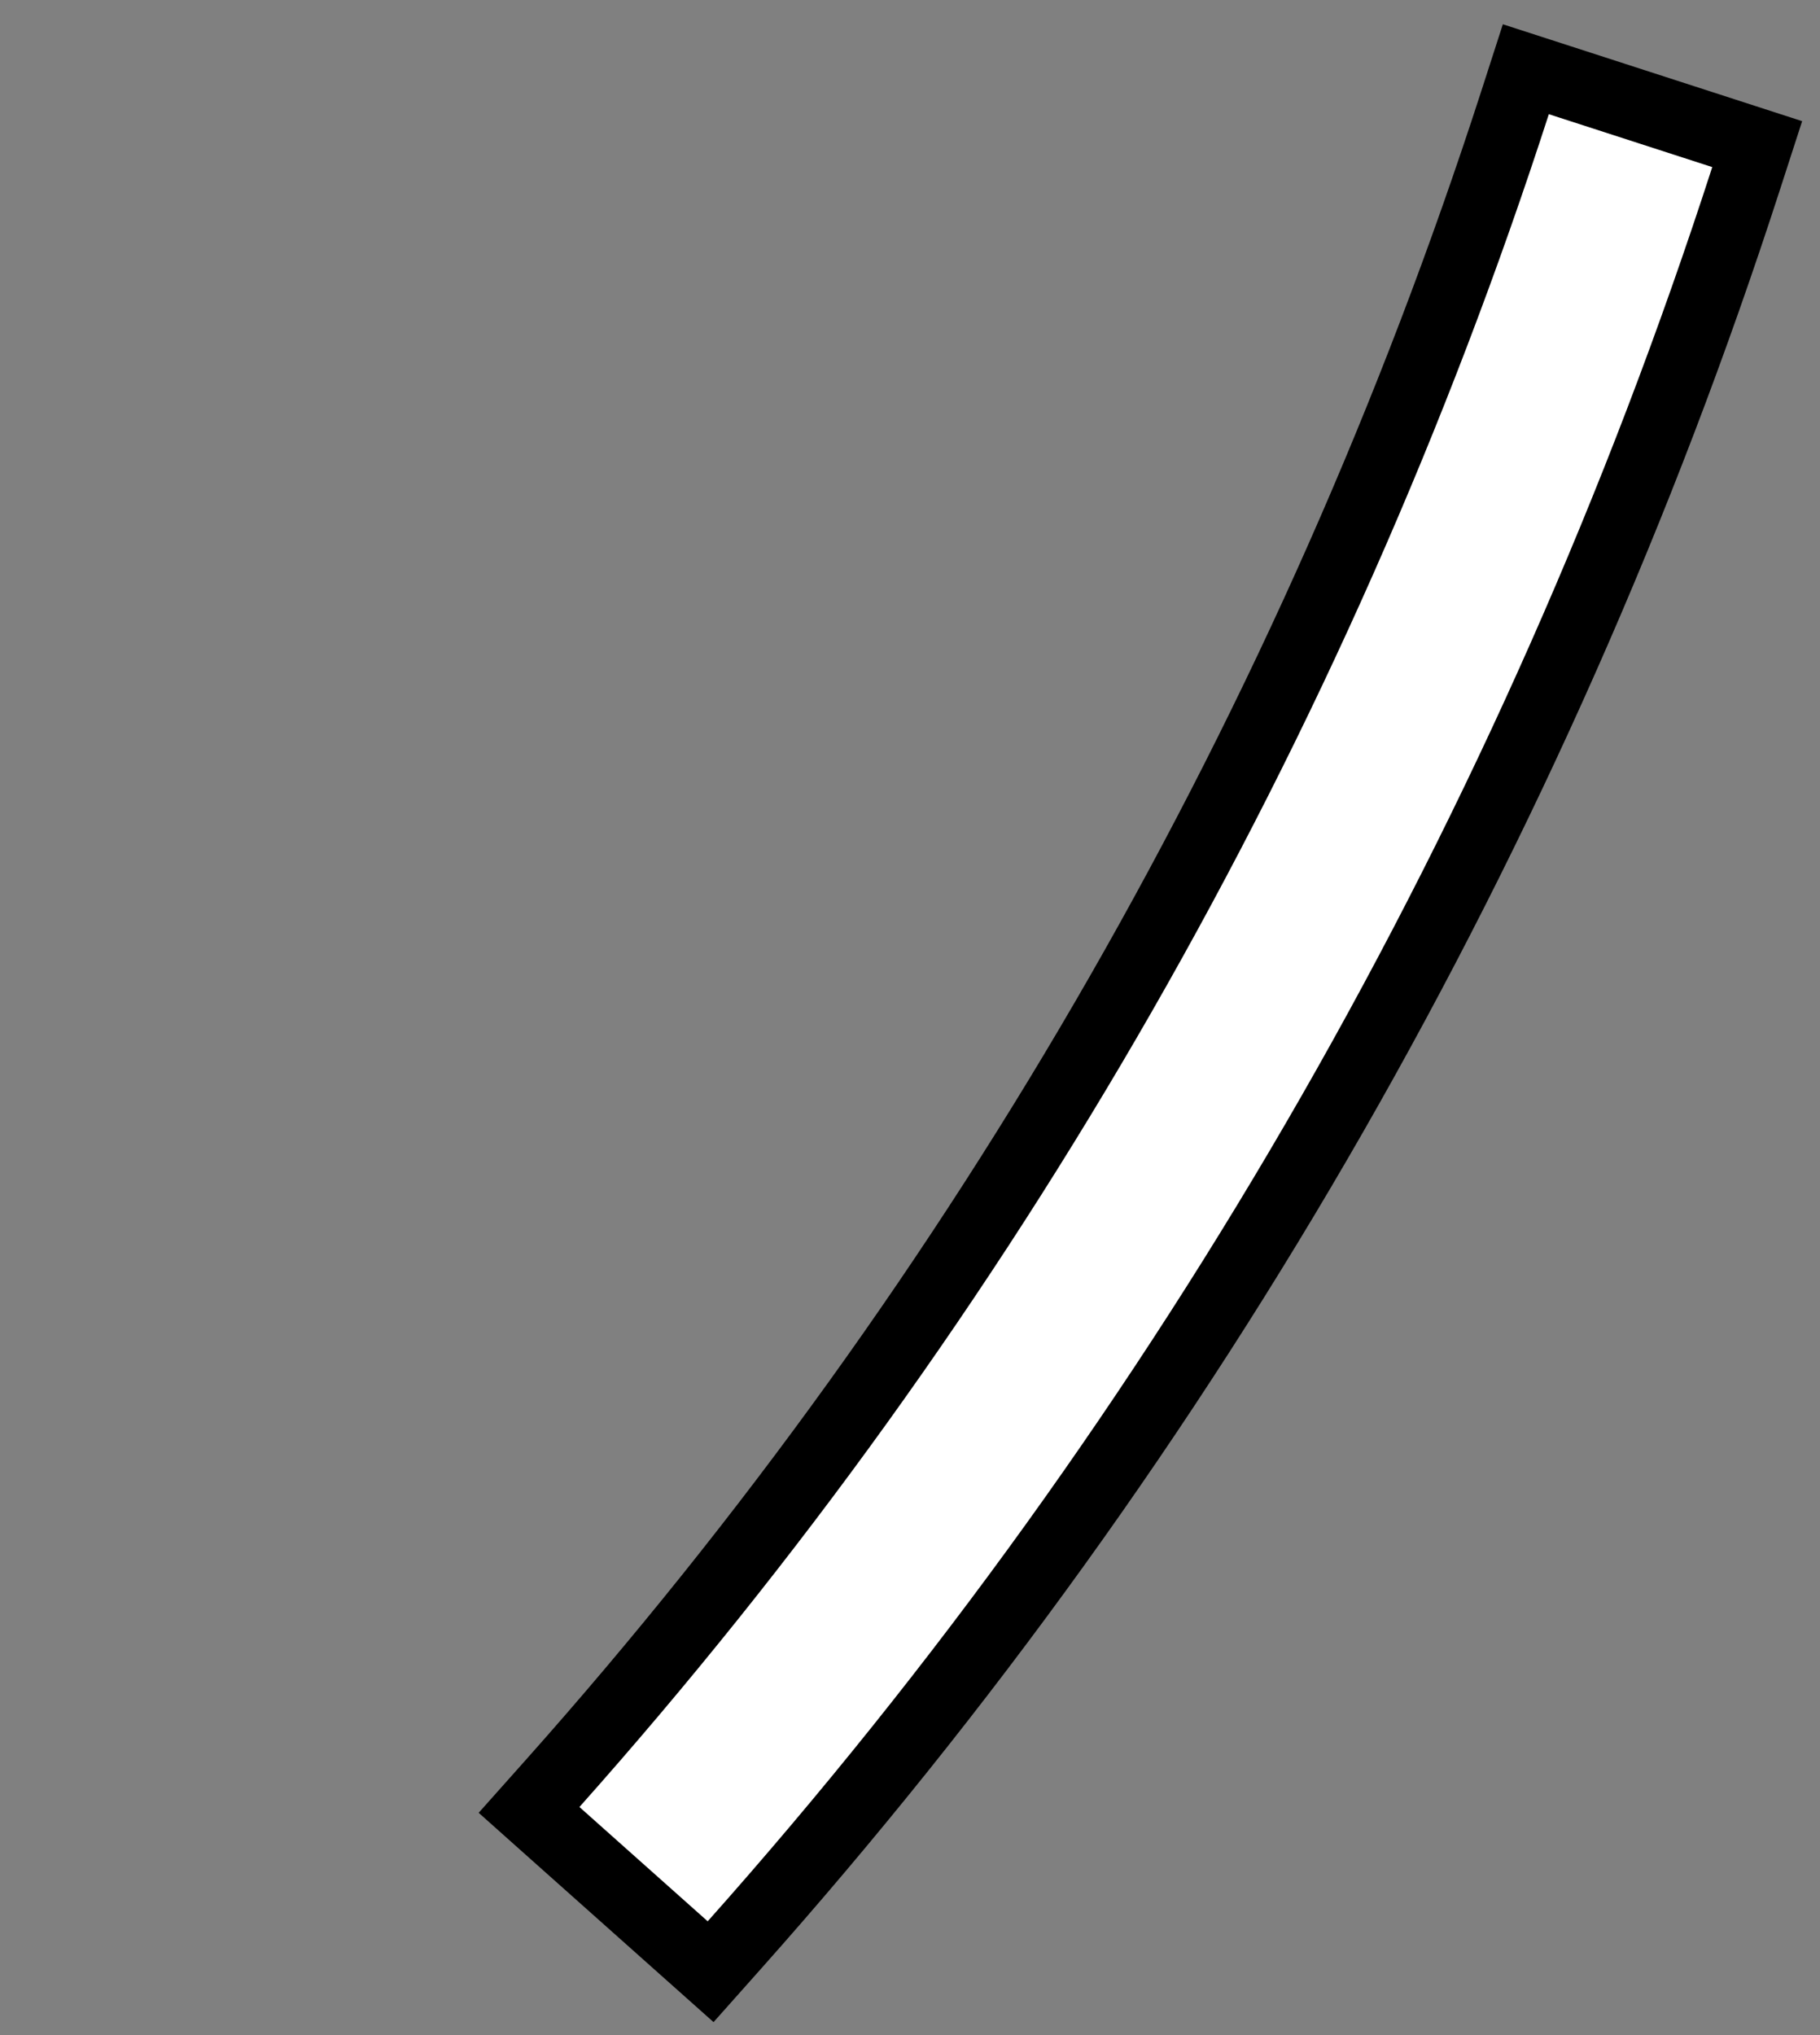 <svg width="51" height="57" viewBox="0 0 51 57" fill="none" xmlns="http://www.w3.org/2000/svg">
<rect x="0" y="0" width="51" height="57" fill="#808080" stroke="none"/>
<path d="M48.932 4.988L49.24 4.037L48.289 3.729L43.709 2.247L42.757 1.939L42.45 2.89C36.824 20.276 27.643 36.301 15.49 49.947L14.825 50.693L15.571 51.358L19.166 54.56L19.913 55.225L20.578 54.478C33.36 40.127 43.016 23.273 48.932 4.988Z" fill="white" stroke="black" stroke-width="2"/>
</svg>
